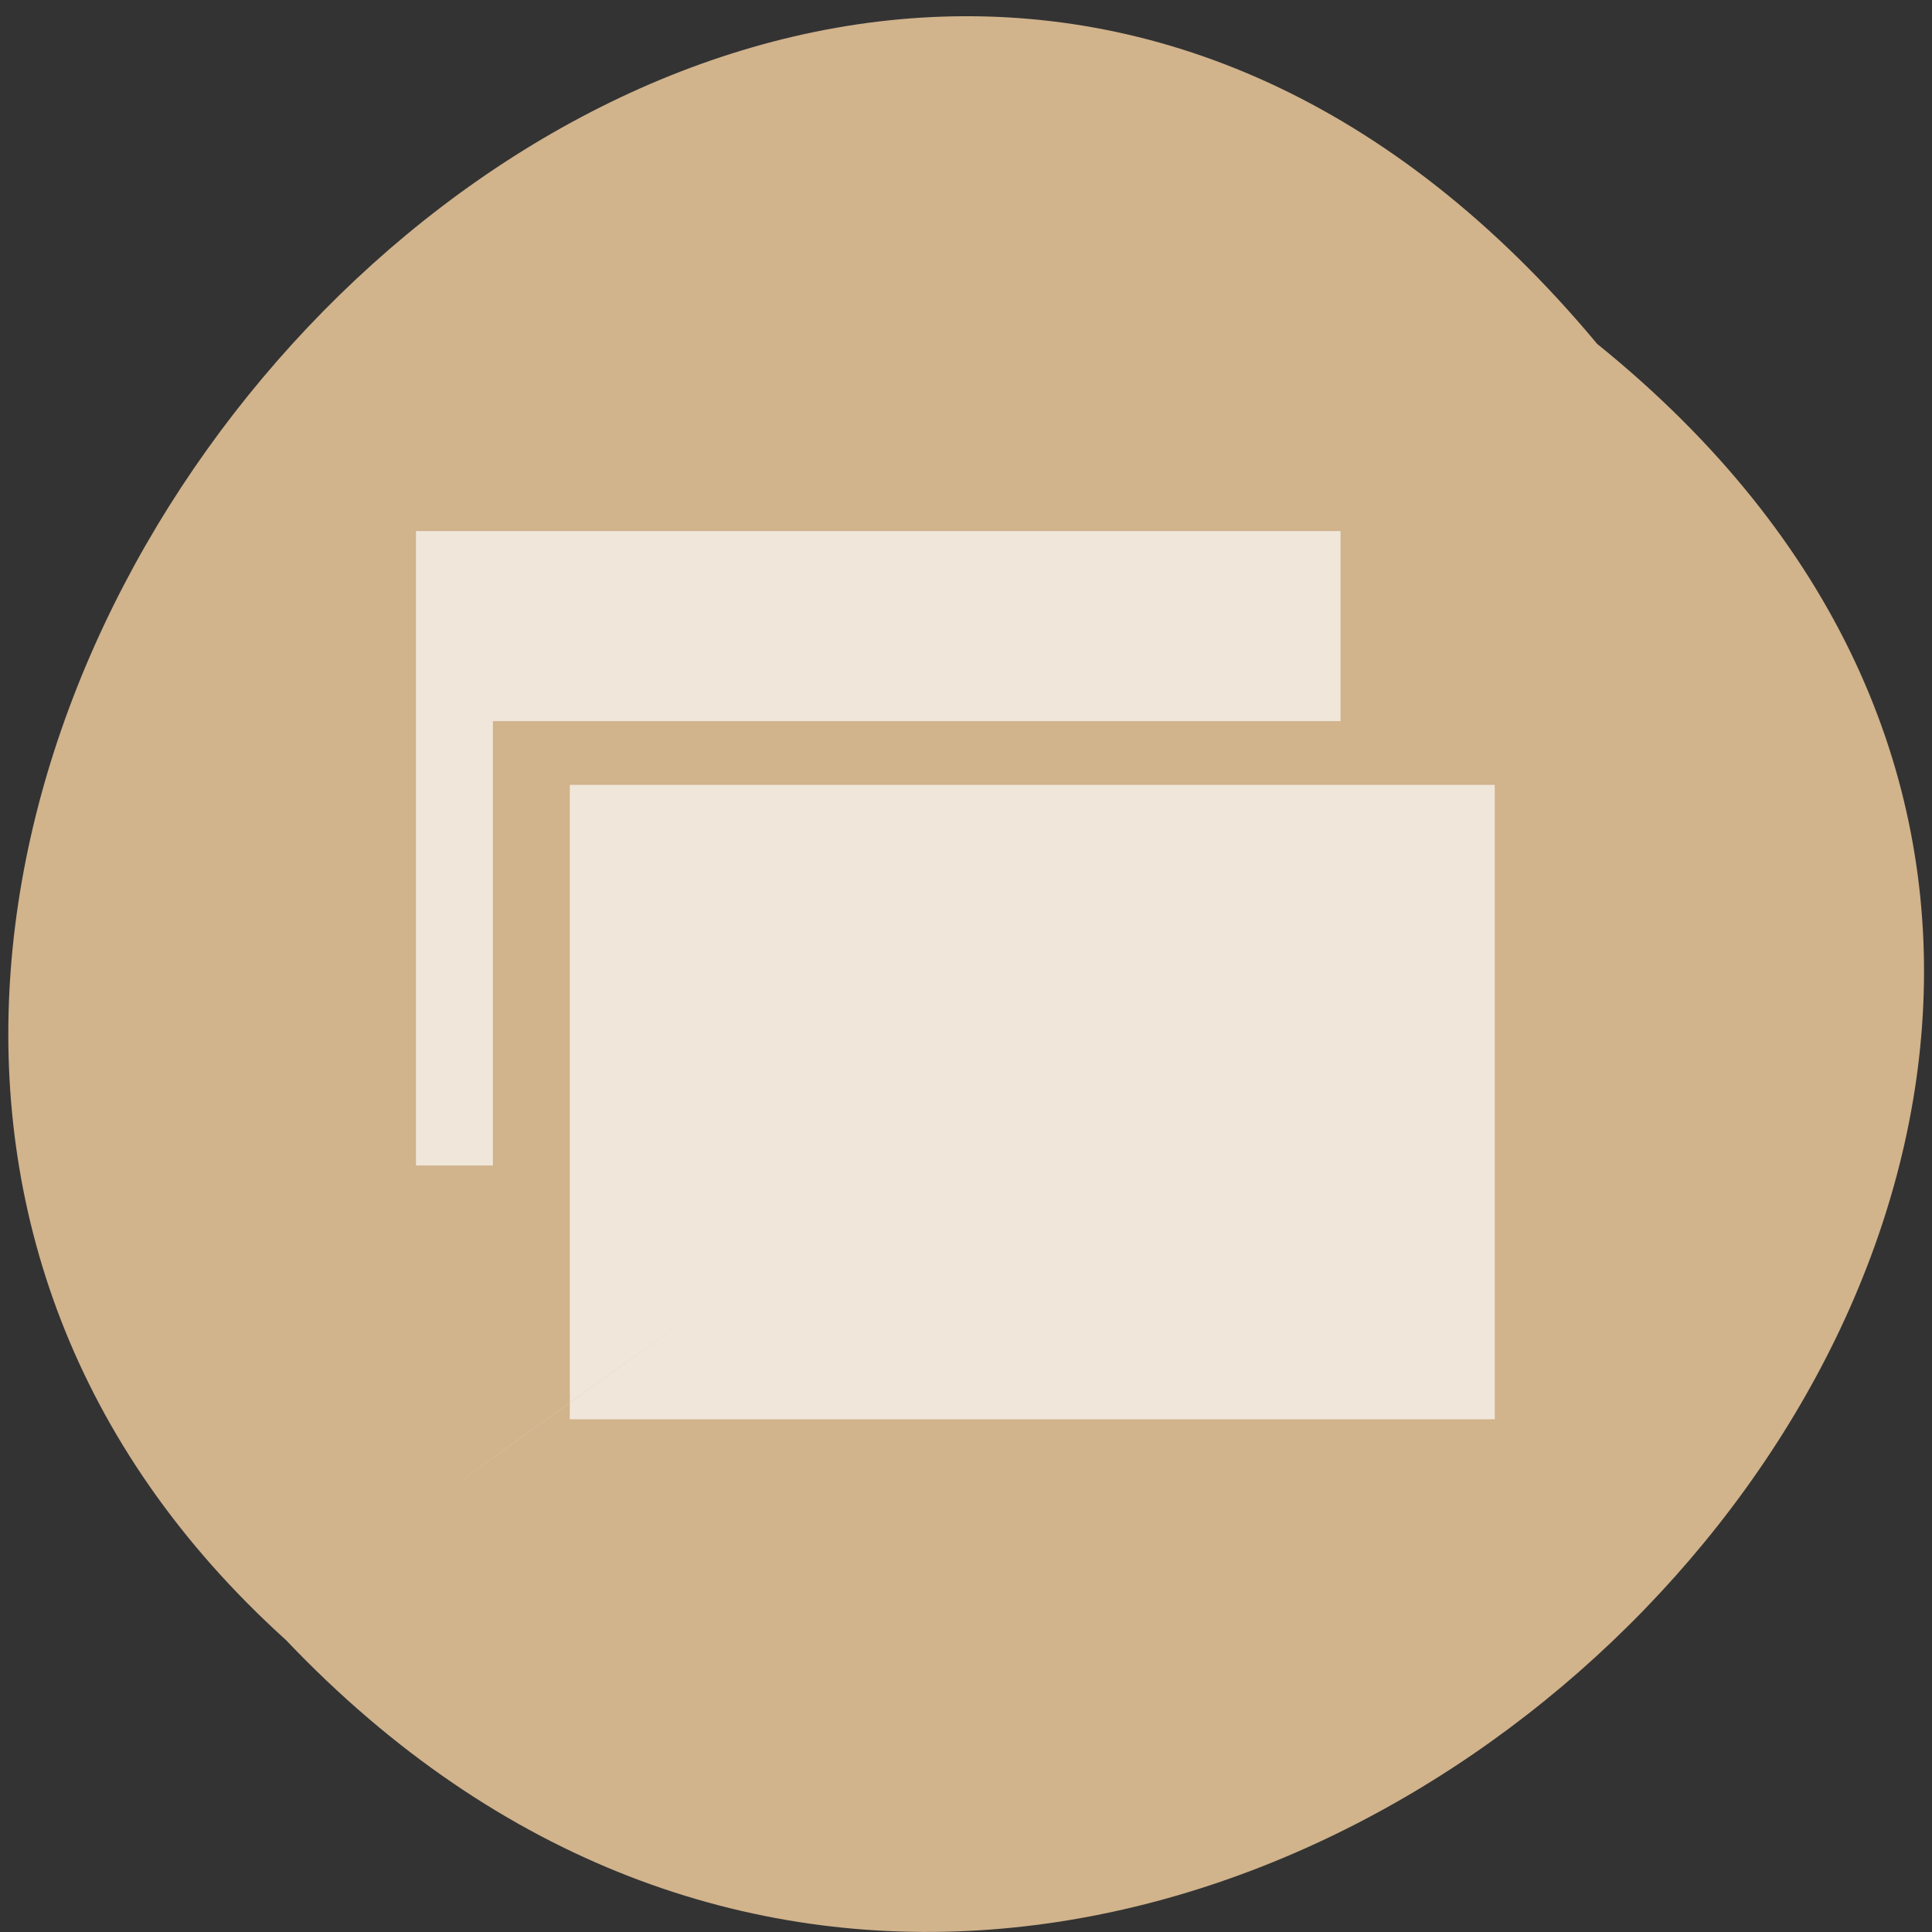 <svg xmlns="http://www.w3.org/2000/svg" viewBox="0 0 16 16"><rect x="0" y="0" width="16" height="16" fill="#333333" stroke="none"/><path d="m 13.227 2.848 c 8.05 6.5 -3.738 18.227 -10.859 10.734 c -7.137 -6.449 4 -18.965 10.859 -10.734" fill="#d1b38c"/><path d="m 3.445 4.398 v 5.254 h 0.637 v -3.68 h 7.02 v -1.574 m -6.383 2.102 v 5.254 h 7.66 v -5.254 m -6.383 4.203 c -4.152 2.973 -2.078 1.484 0 0" fill="#fff" fill-opacity="0.675"/></svg>